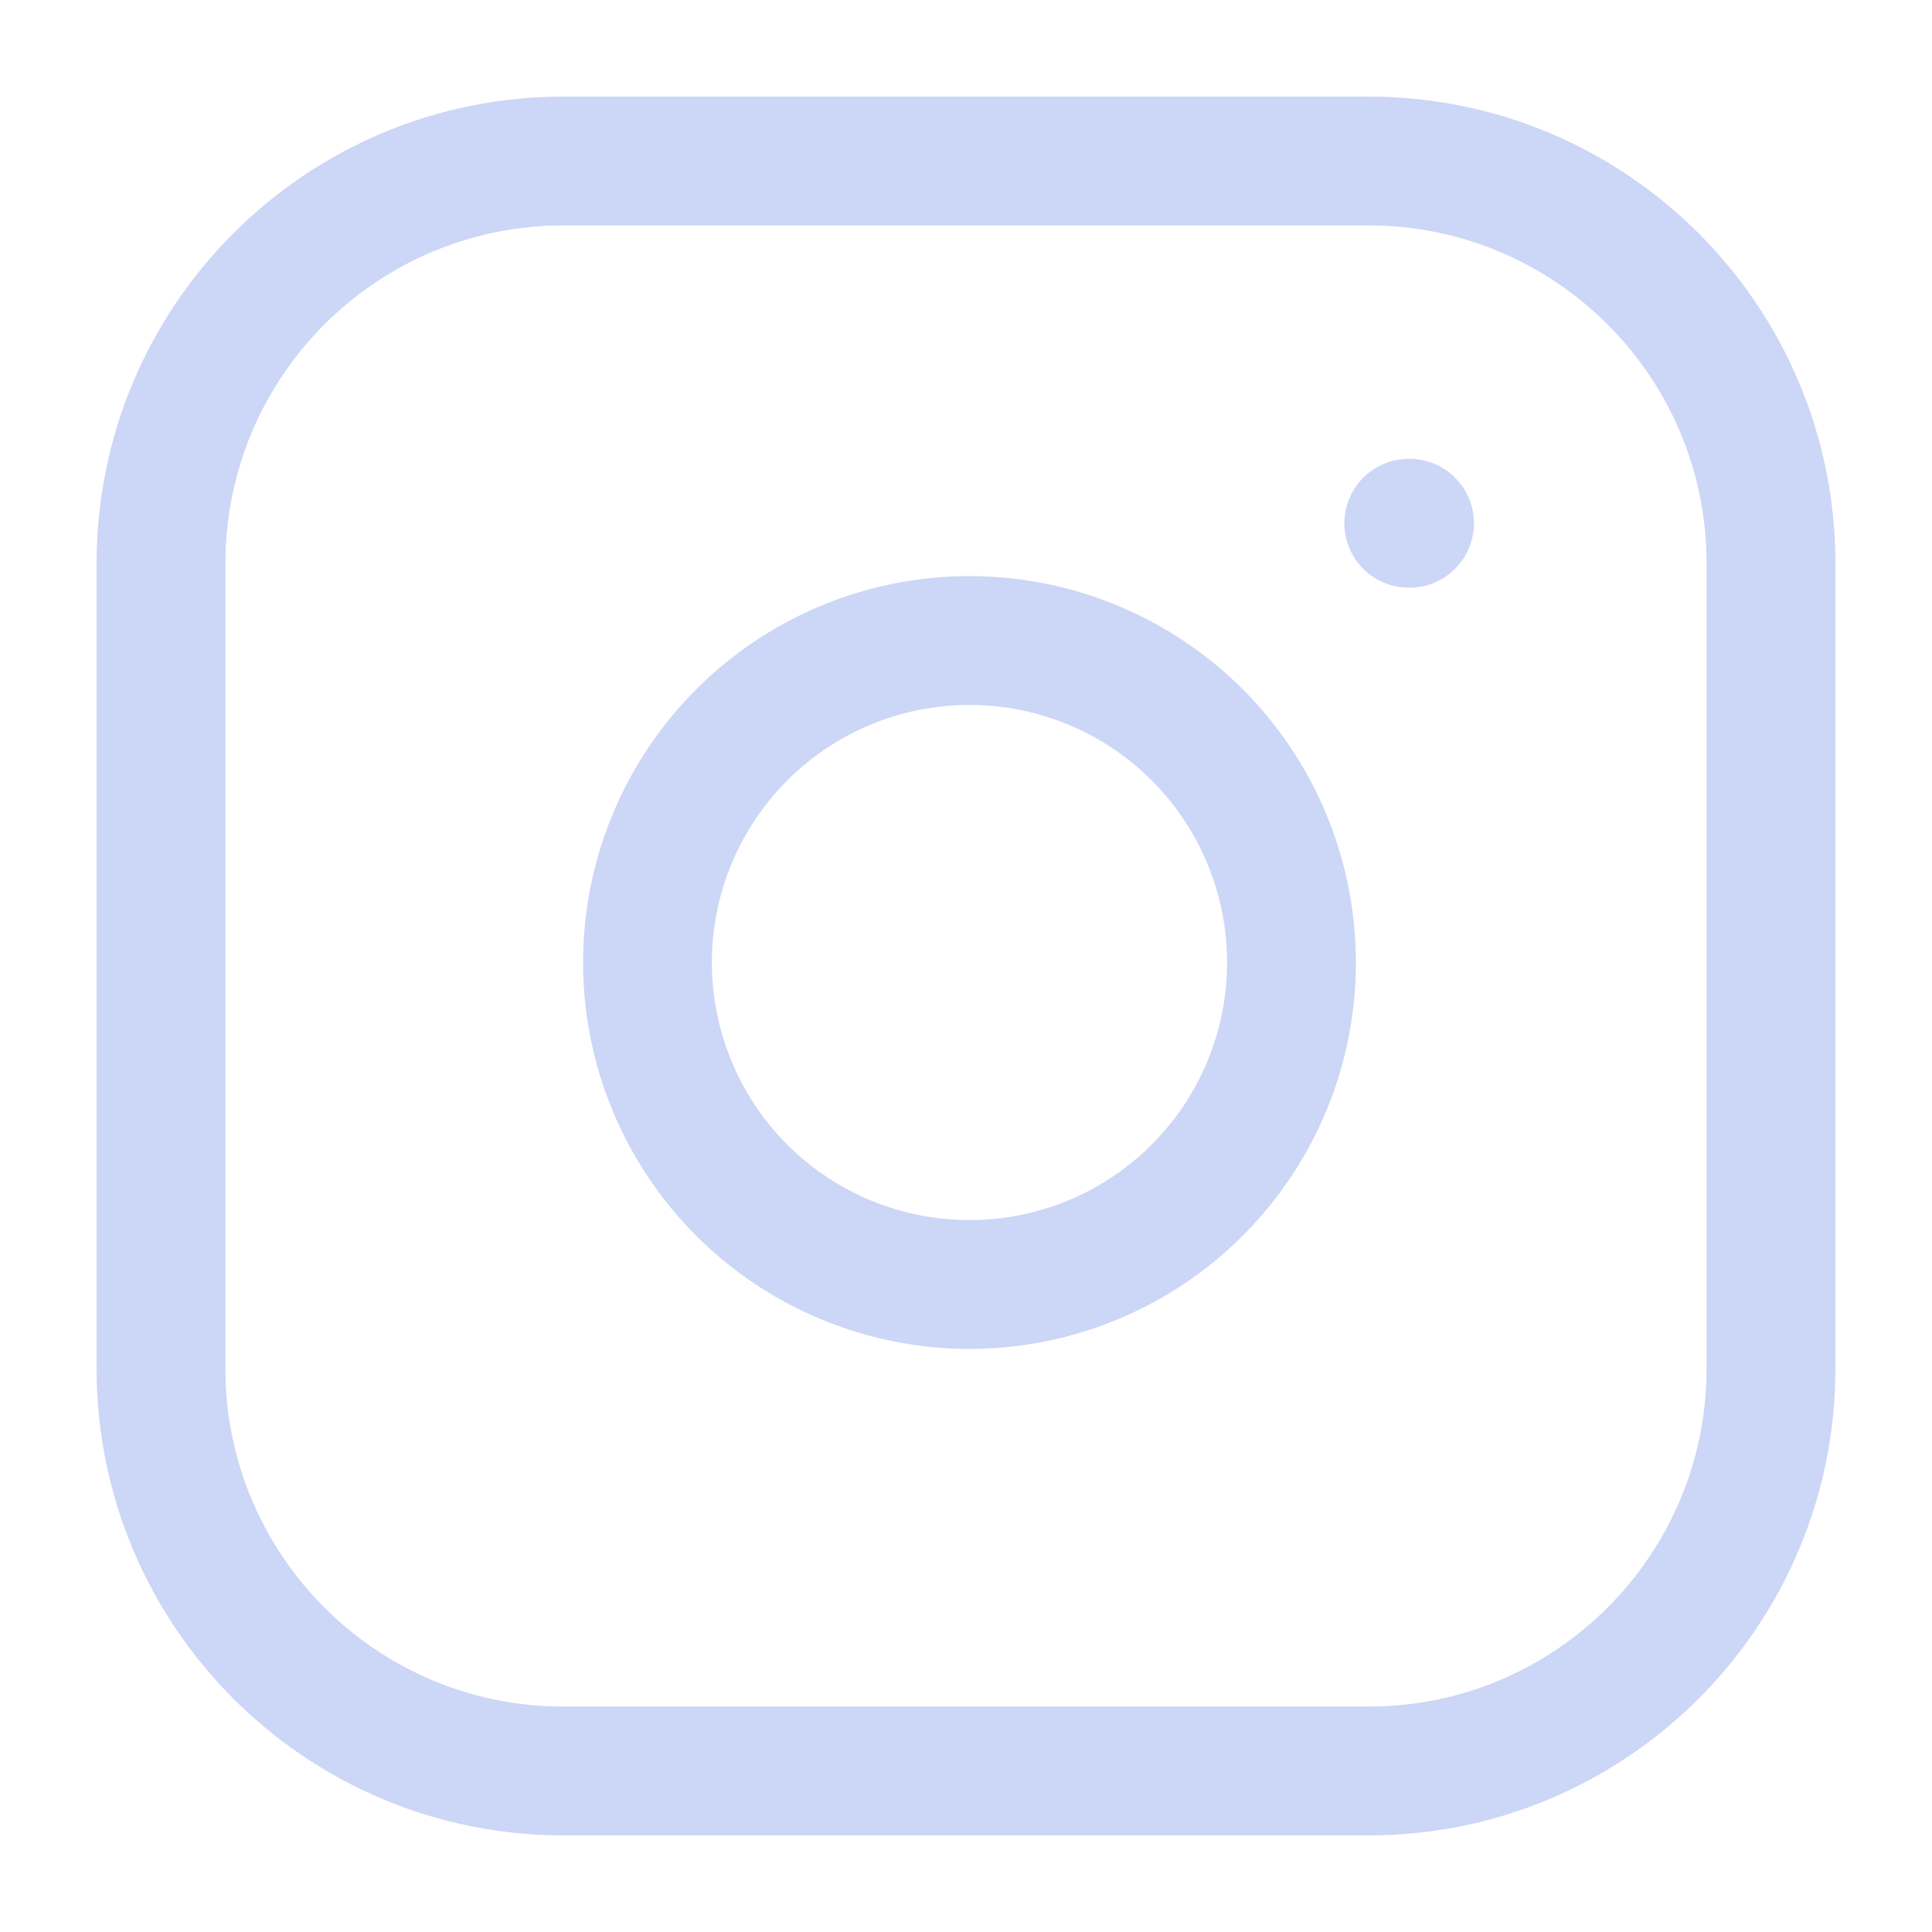 <svg width="30" height="30" viewBox="0 0 30 30" fill="none" xmlns="http://www.w3.org/2000/svg">
<path d="M21.25 2.5H8.75C5.298 2.5 2.5 5.298 2.5 8.75V21.25C2.5 24.702 5.298 27.5 8.75 27.5H21.25C24.702 27.5 27.5 24.702 27.5 21.25V8.75C27.5 5.298 24.702 2.5 21.25 2.5Z" stroke="#CCD6F6" stroke-width="2" stroke-linecap="round" stroke-linejoin="round"/>
<path d="M20 14.213C20.154 15.253 19.977 16.315 19.492 17.249C19.008 18.182 18.241 18.939 17.302 19.412C16.363 19.885 15.298 20.049 14.26 19.882C13.221 19.715 12.262 19.225 11.518 18.482C10.775 17.738 10.285 16.779 10.118 15.74C9.95 14.702 10.115 13.637 10.588 12.698C11.061 11.759 11.818 10.992 12.751 10.508C13.685 10.023 14.747 9.846 15.787 10C16.849 10.157 17.831 10.652 18.59 11.41C19.348 12.169 19.843 13.151 20 14.213Z" stroke="#CCD6F6" stroke-width="2" stroke-linecap="round" stroke-linejoin="round"/>
<path d="M21.875 8.125H21.887" stroke="#CCD6F6" stroke-width="2" stroke-linecap="round" stroke-linejoin="round"/>
</svg>
